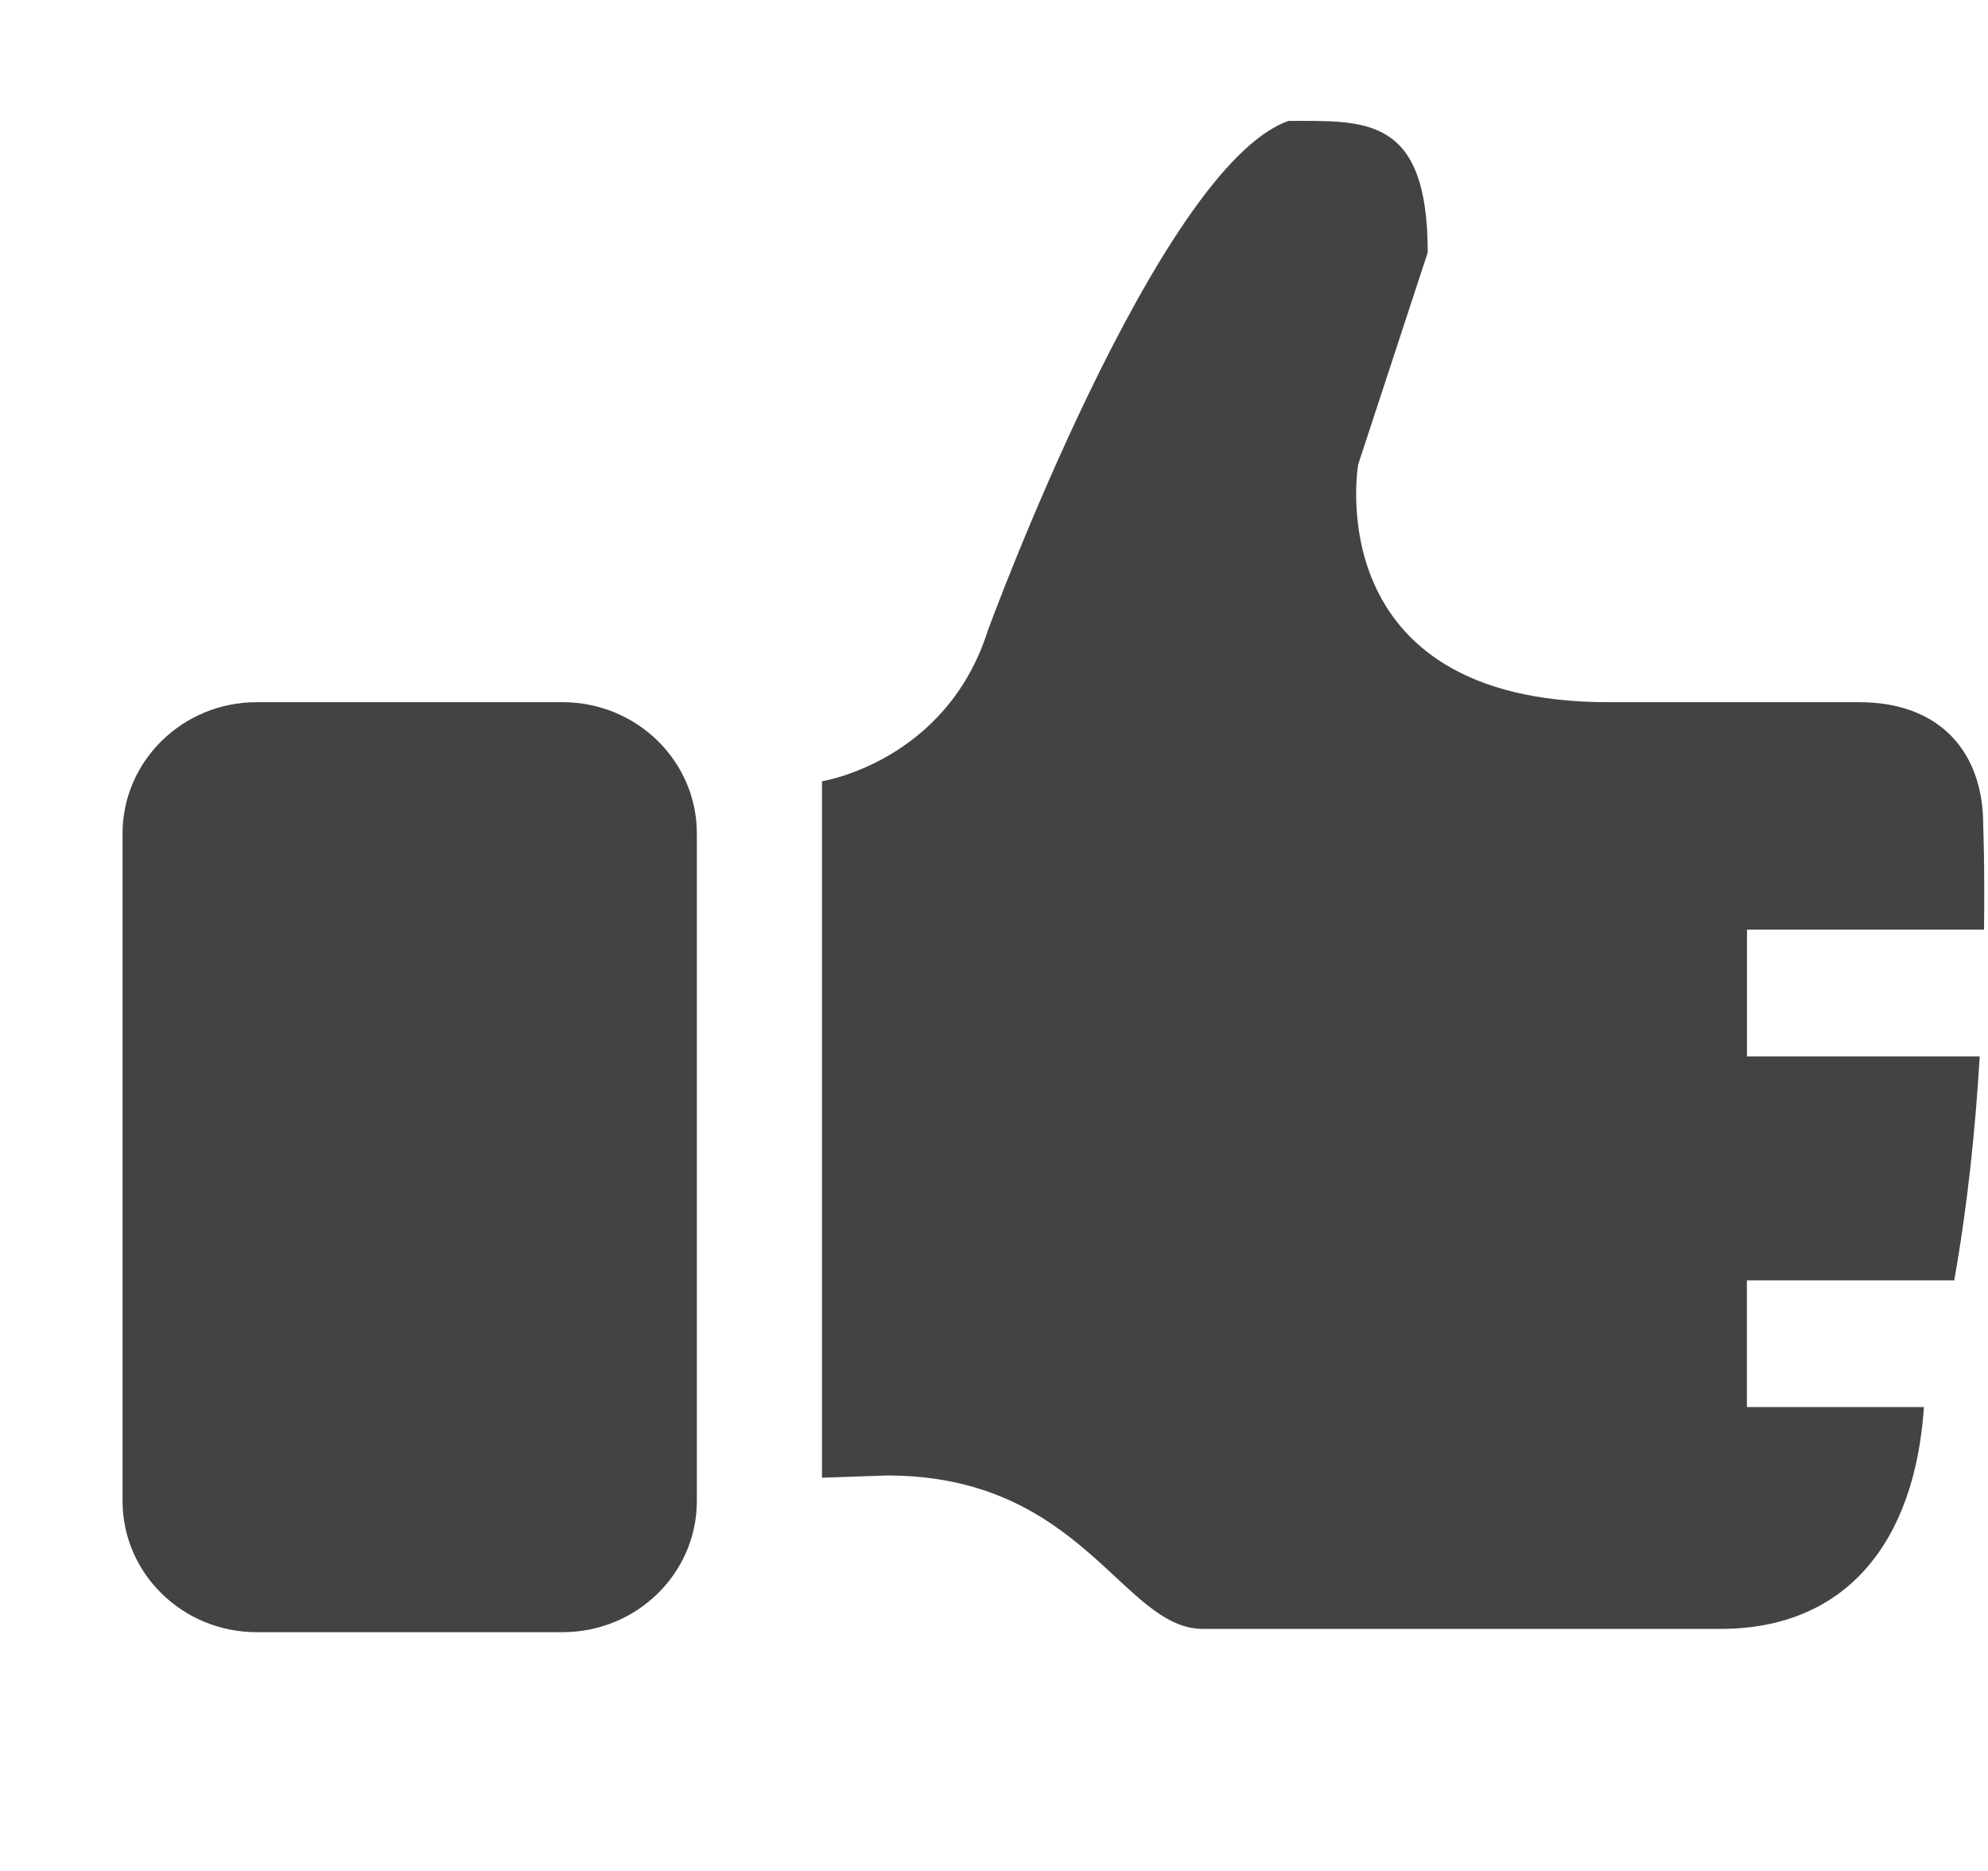 <svg xmlns="http://www.w3.org/2000/svg" xmlns:xlink="http://www.w3.org/1999/xlink" class="si-glyph si-glyph-like" version="1.1" viewBox="0 0 17 16"><title>863</title><g fill="none" fill-rule="evenodd" stroke="none" stroke-width="1"><g fill="#434343"><path d="M3.811,12.958 L1.194,12.958 C0.562,12.958 0.048,12.456 0.048,11.836 L0.048,6.128 C0.048,5.508 0.563,5.005 1.194,5.005 L3.811,5.005 C4.445,5.005 4.959,5.508 4.959,6.128 L4.959,11.836 C4.959,12.456 4.444,12.958 3.811,12.958 L3.811,12.958 Z" class="si-glyph-fill" transform="translate(1, 1)"/><path d="M13.938,9.949 L13.938,11.033 L15.452,11.033 C15.376,12.179 14.794,12.93 13.712,12.93 L9.286,12.93 C8.598,12.93 8.257,11.618 6.587,11.618 L6.029,11.637 L6.029,5.681 C6.029,5.681 7.092,5.515 7.448,4.39 C7.448,4.39 8.899,0.429 10.018,0.034 C10.676,0.034 11.209,-0.013 11.209,1.159 L10.614,2.973 C10.614,2.973 10.261,5.005 12.754,5.005 L14.899,5.005 C15.587,5.005 15.959,5.429 15.959,6.054 C15.959,6.054 15.973,6.411 15.966,6.95 L13.939,6.95 L13.939,8.034 L15.929,8.034 C15.894,8.634 15.827,9.3 15.711,9.95 L13.938,9.95 L13.938,9.949 Z" class="si-glyph-fill" transform="translate(1, 1)"/></g></g></svg>